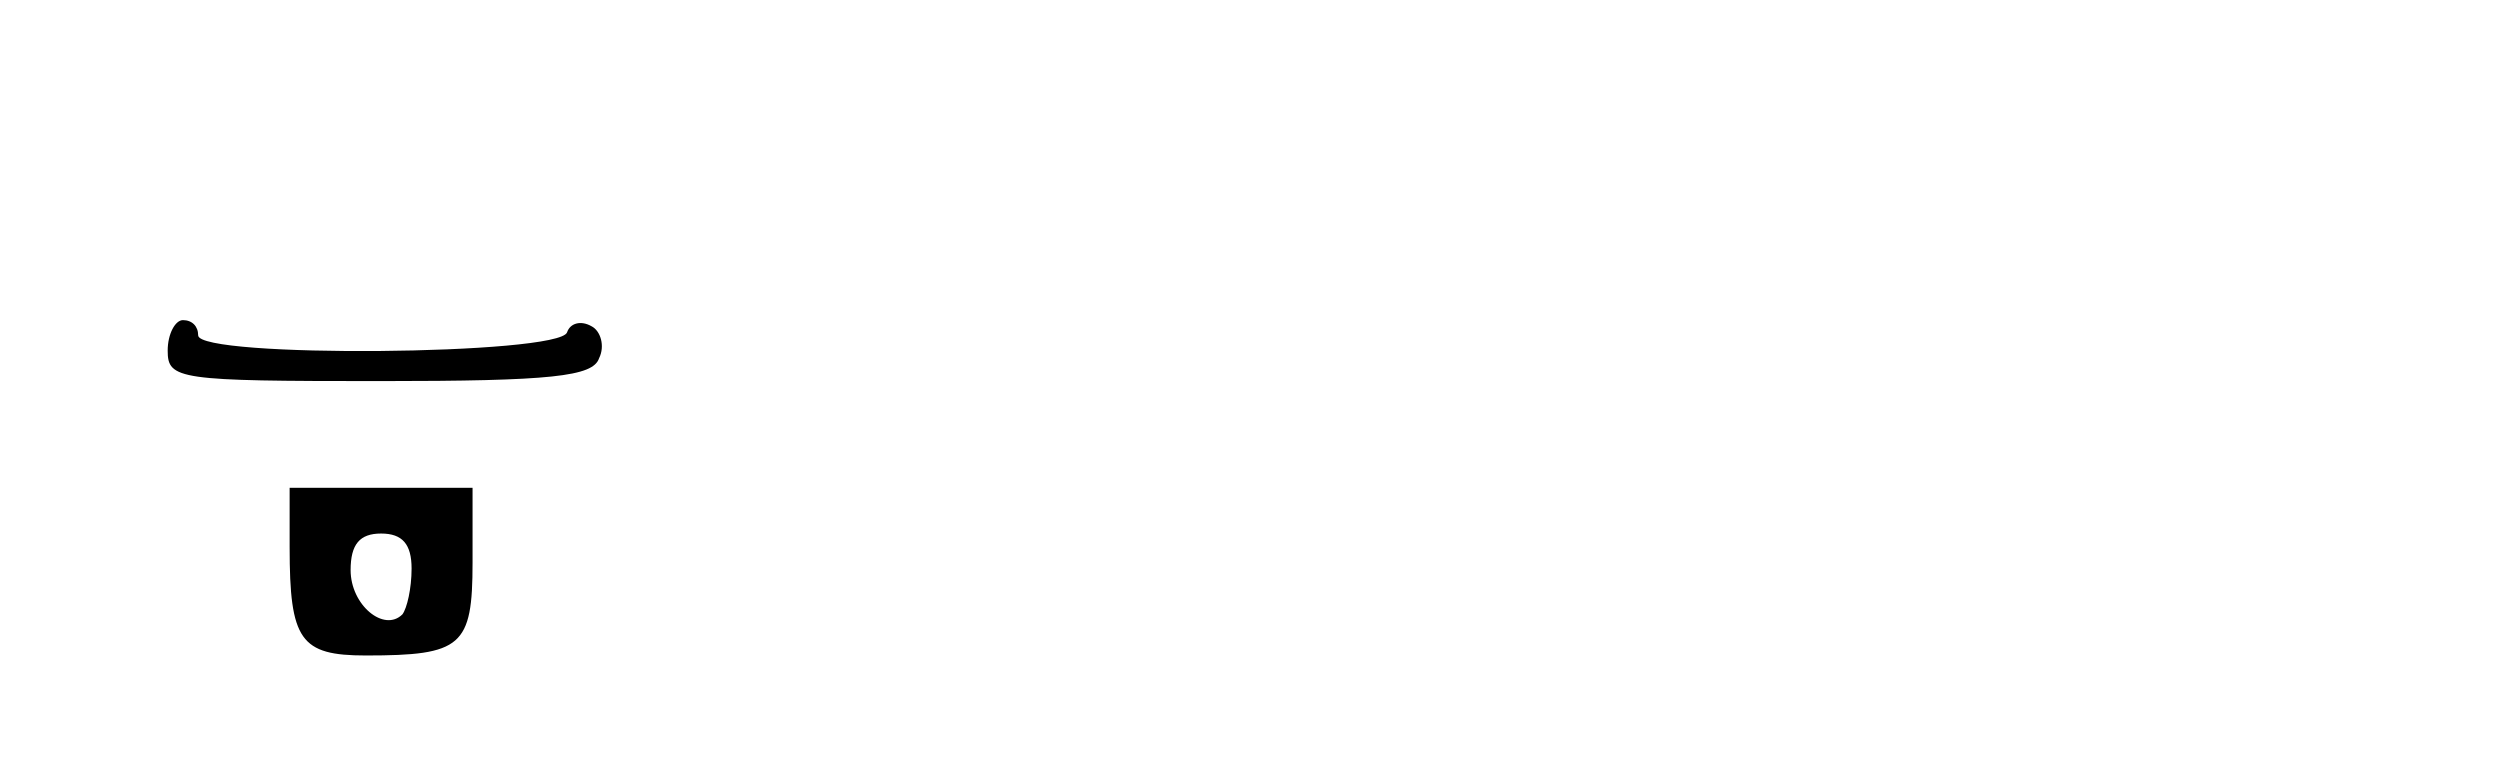 <?xml version="1.0" standalone="no"?>
<!DOCTYPE svg PUBLIC "-//W3C//DTD SVG 20010904//EN"
 "http://www.w3.org/TR/2001/REC-SVG-20010904/DTD/svg10.dtd">
<svg version="1.0" xmlns="http://www.w3.org/2000/svg"
 width="164pt" height="50pt" viewBox="0 0 164 50"
 preserveAspectRatio="xMidYMid meet">

<g transform="translate(0,50) scale(0.1,-0.1)"
fill="#000000" stroke="none">
<path d="M110 270 c0 -19 7 -20 139 -20 113 0 140 3 144 15 4 8 1 18 -5 21 -7
4 -14 2 -16 -4 -5 -15 -242 -17 -242 -2 0 6 -4 10 -10 10 -5 0 -10 -9 -10 -20z"/>
<path d="M190 141 c0 -61 7 -71 50 -71 63 0 70 6 70 61 l0 49 -60 0 -60 0 0
-39z m80 -14 c0 -13 -3 -26 -6 -30 -12 -12 -34 6 -34 29 0 17 6 24 20 24 14 0
20 -7 20 -23z"/>
</g>
</svg>
